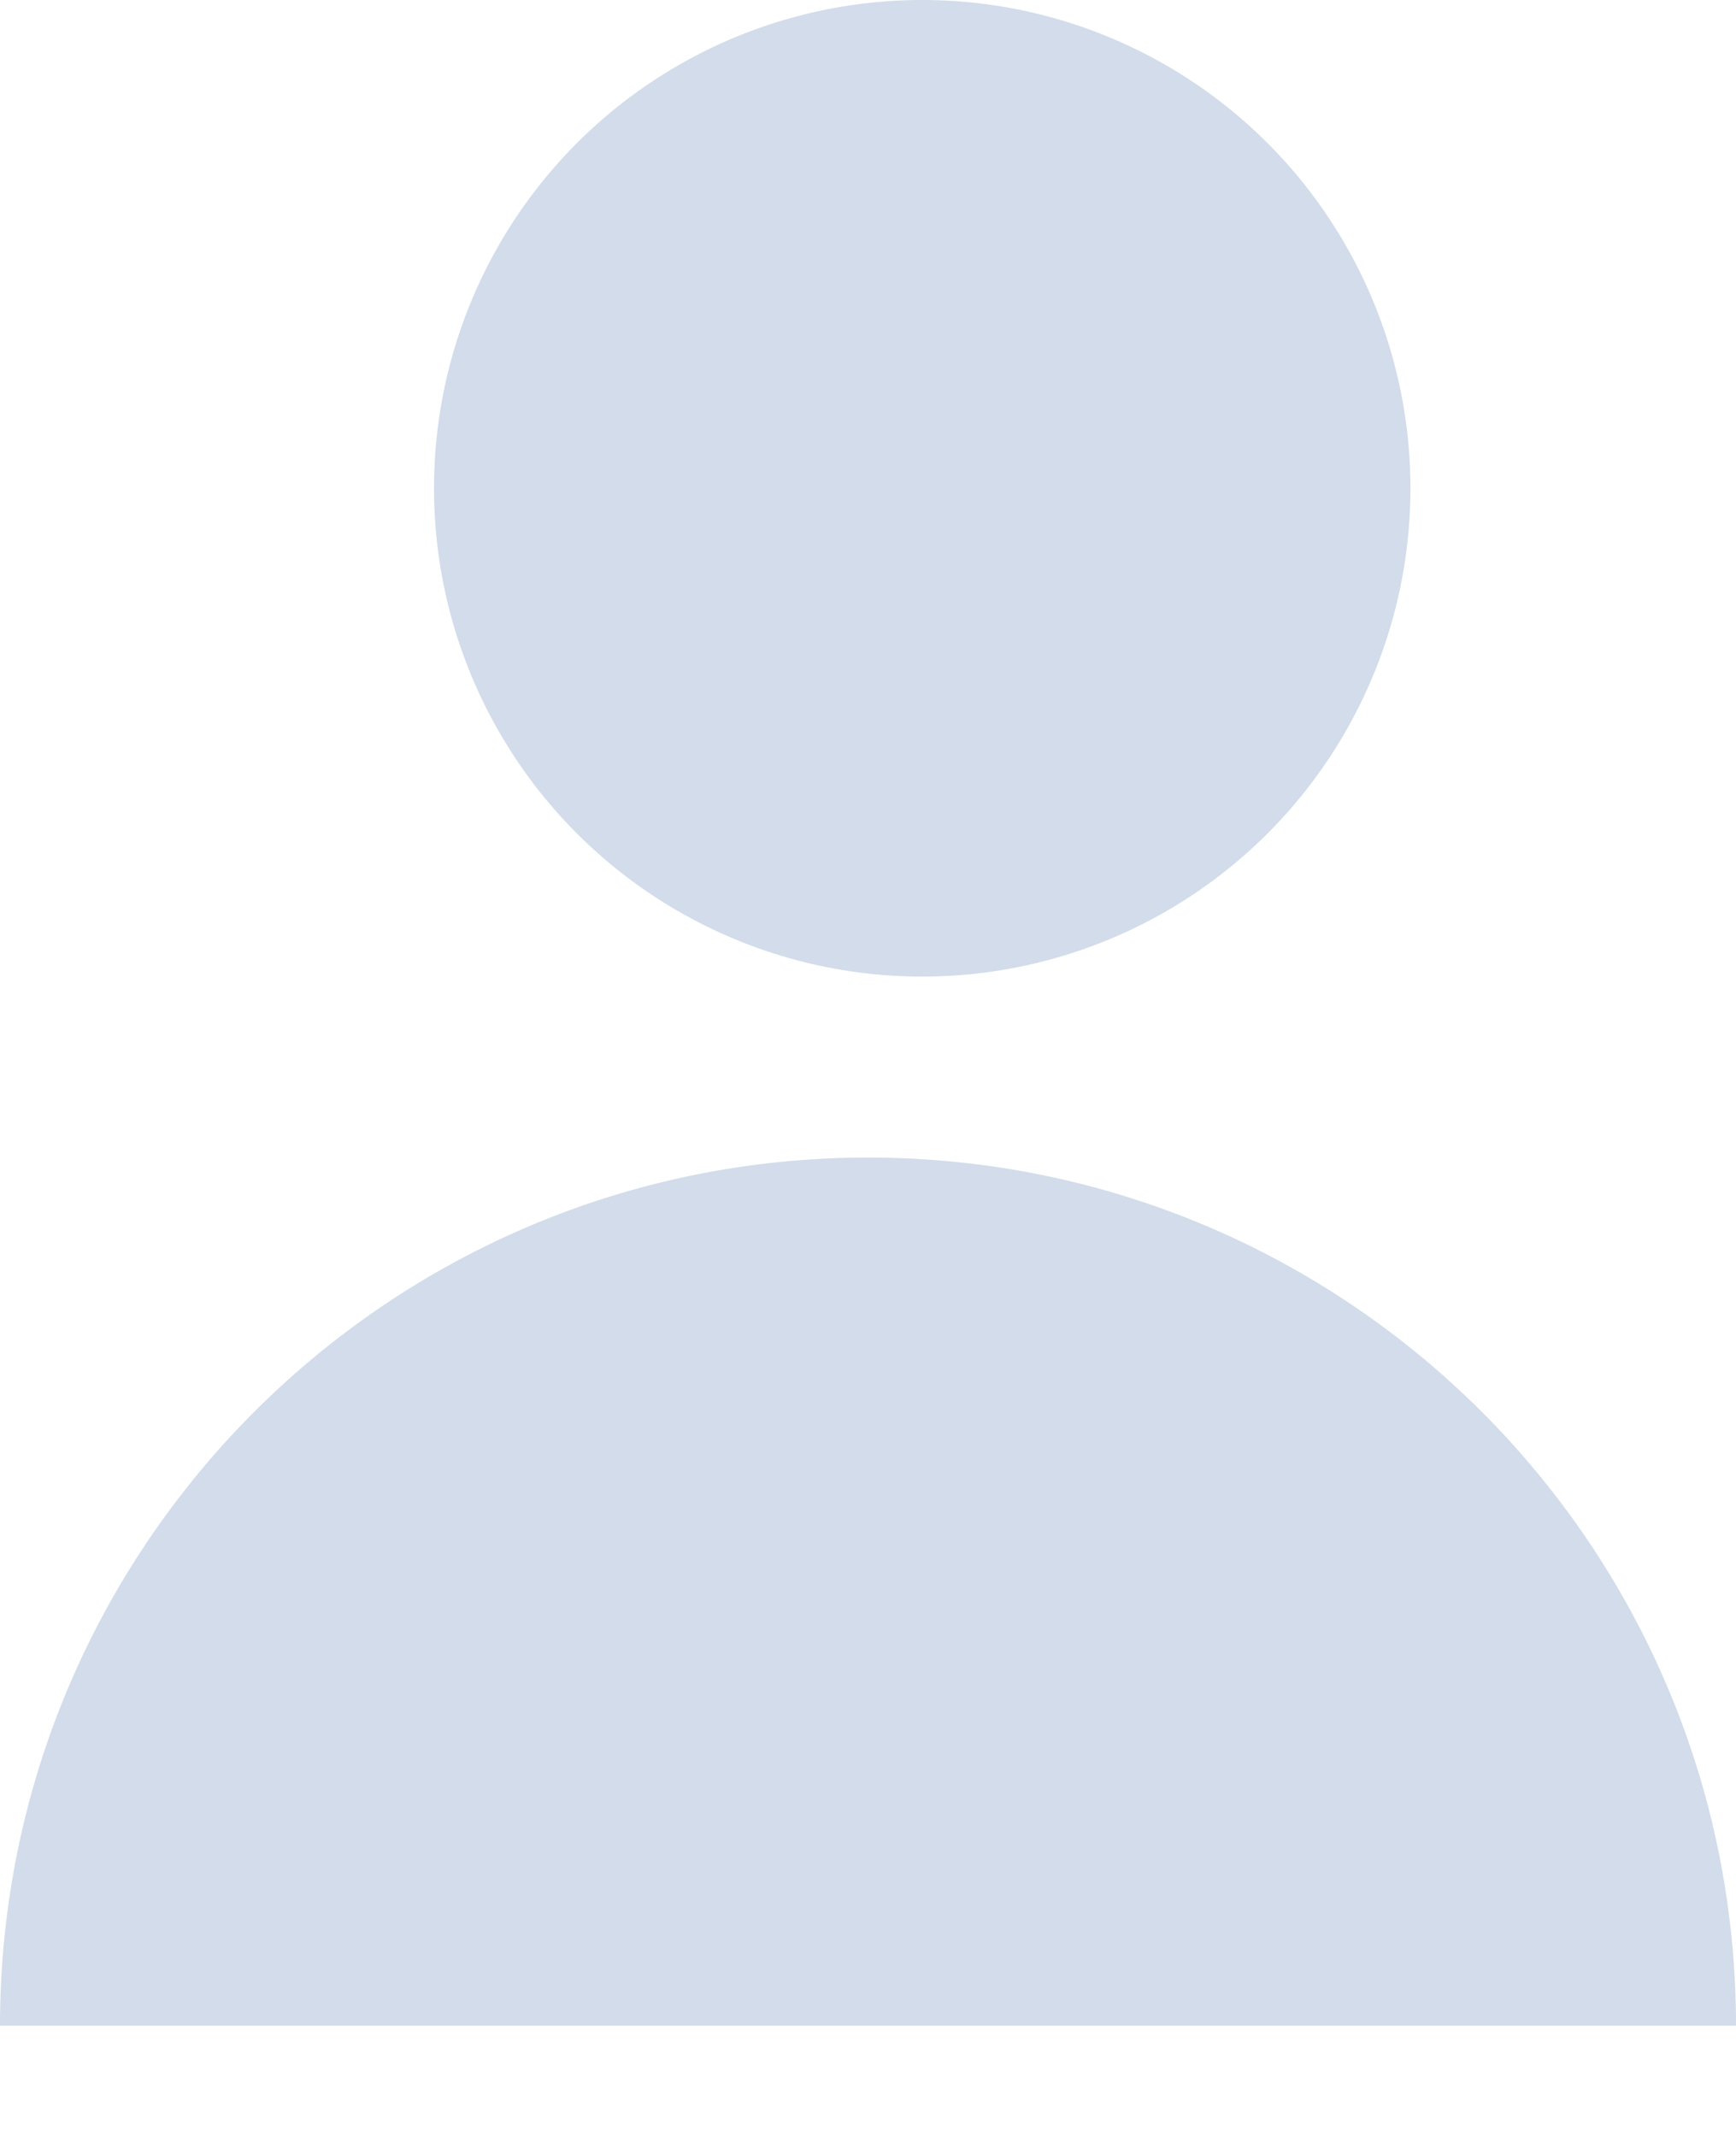 <?xml version="1.0" encoding="UTF-8"?>
<svg width="13px" height="16px" viewBox="0 0 13 16" version="1.1" xmlns="http://www.w3.org/2000/svg" xmlns:xlink="http://www.w3.org/1999/xlink">
    <!-- Generator: sketchtool 50.2 (55047) - http://www.bohemiancoding.com/sketch -->
    <title>FB8D28E0-C004-4D8B-8ADA-BB7261A14120</title>
    <desc>Created with sketchtool.</desc>
    <defs></defs>
    <g id="Page-1" stroke="none" stroke-width="1" fill="none" fill-rule="evenodd">
        <g id="sonata-registration" transform="translate(-120, -347)" fill="#D2DCEA" fill-rule="nonzero">
            <g id="Group-10" transform="translate(102, 182)">
                <g id="textbox" transform="translate(1, 122)">
                    <g id="Group-9" transform="translate(17, 43)">
                        <circle id="Oval" cx="6.906" cy="3.656" r="3.656"></circle>
                        <path d="M6.5,8.667 C2.91,8.667 0,11.577 0,15.167 L13,15.167 C13,11.577 10.09,8.667 6.5,8.667 Z" id="Shape"></path>
                    </g>
                </g>
            </g>
        </g>
    </g>
</svg>